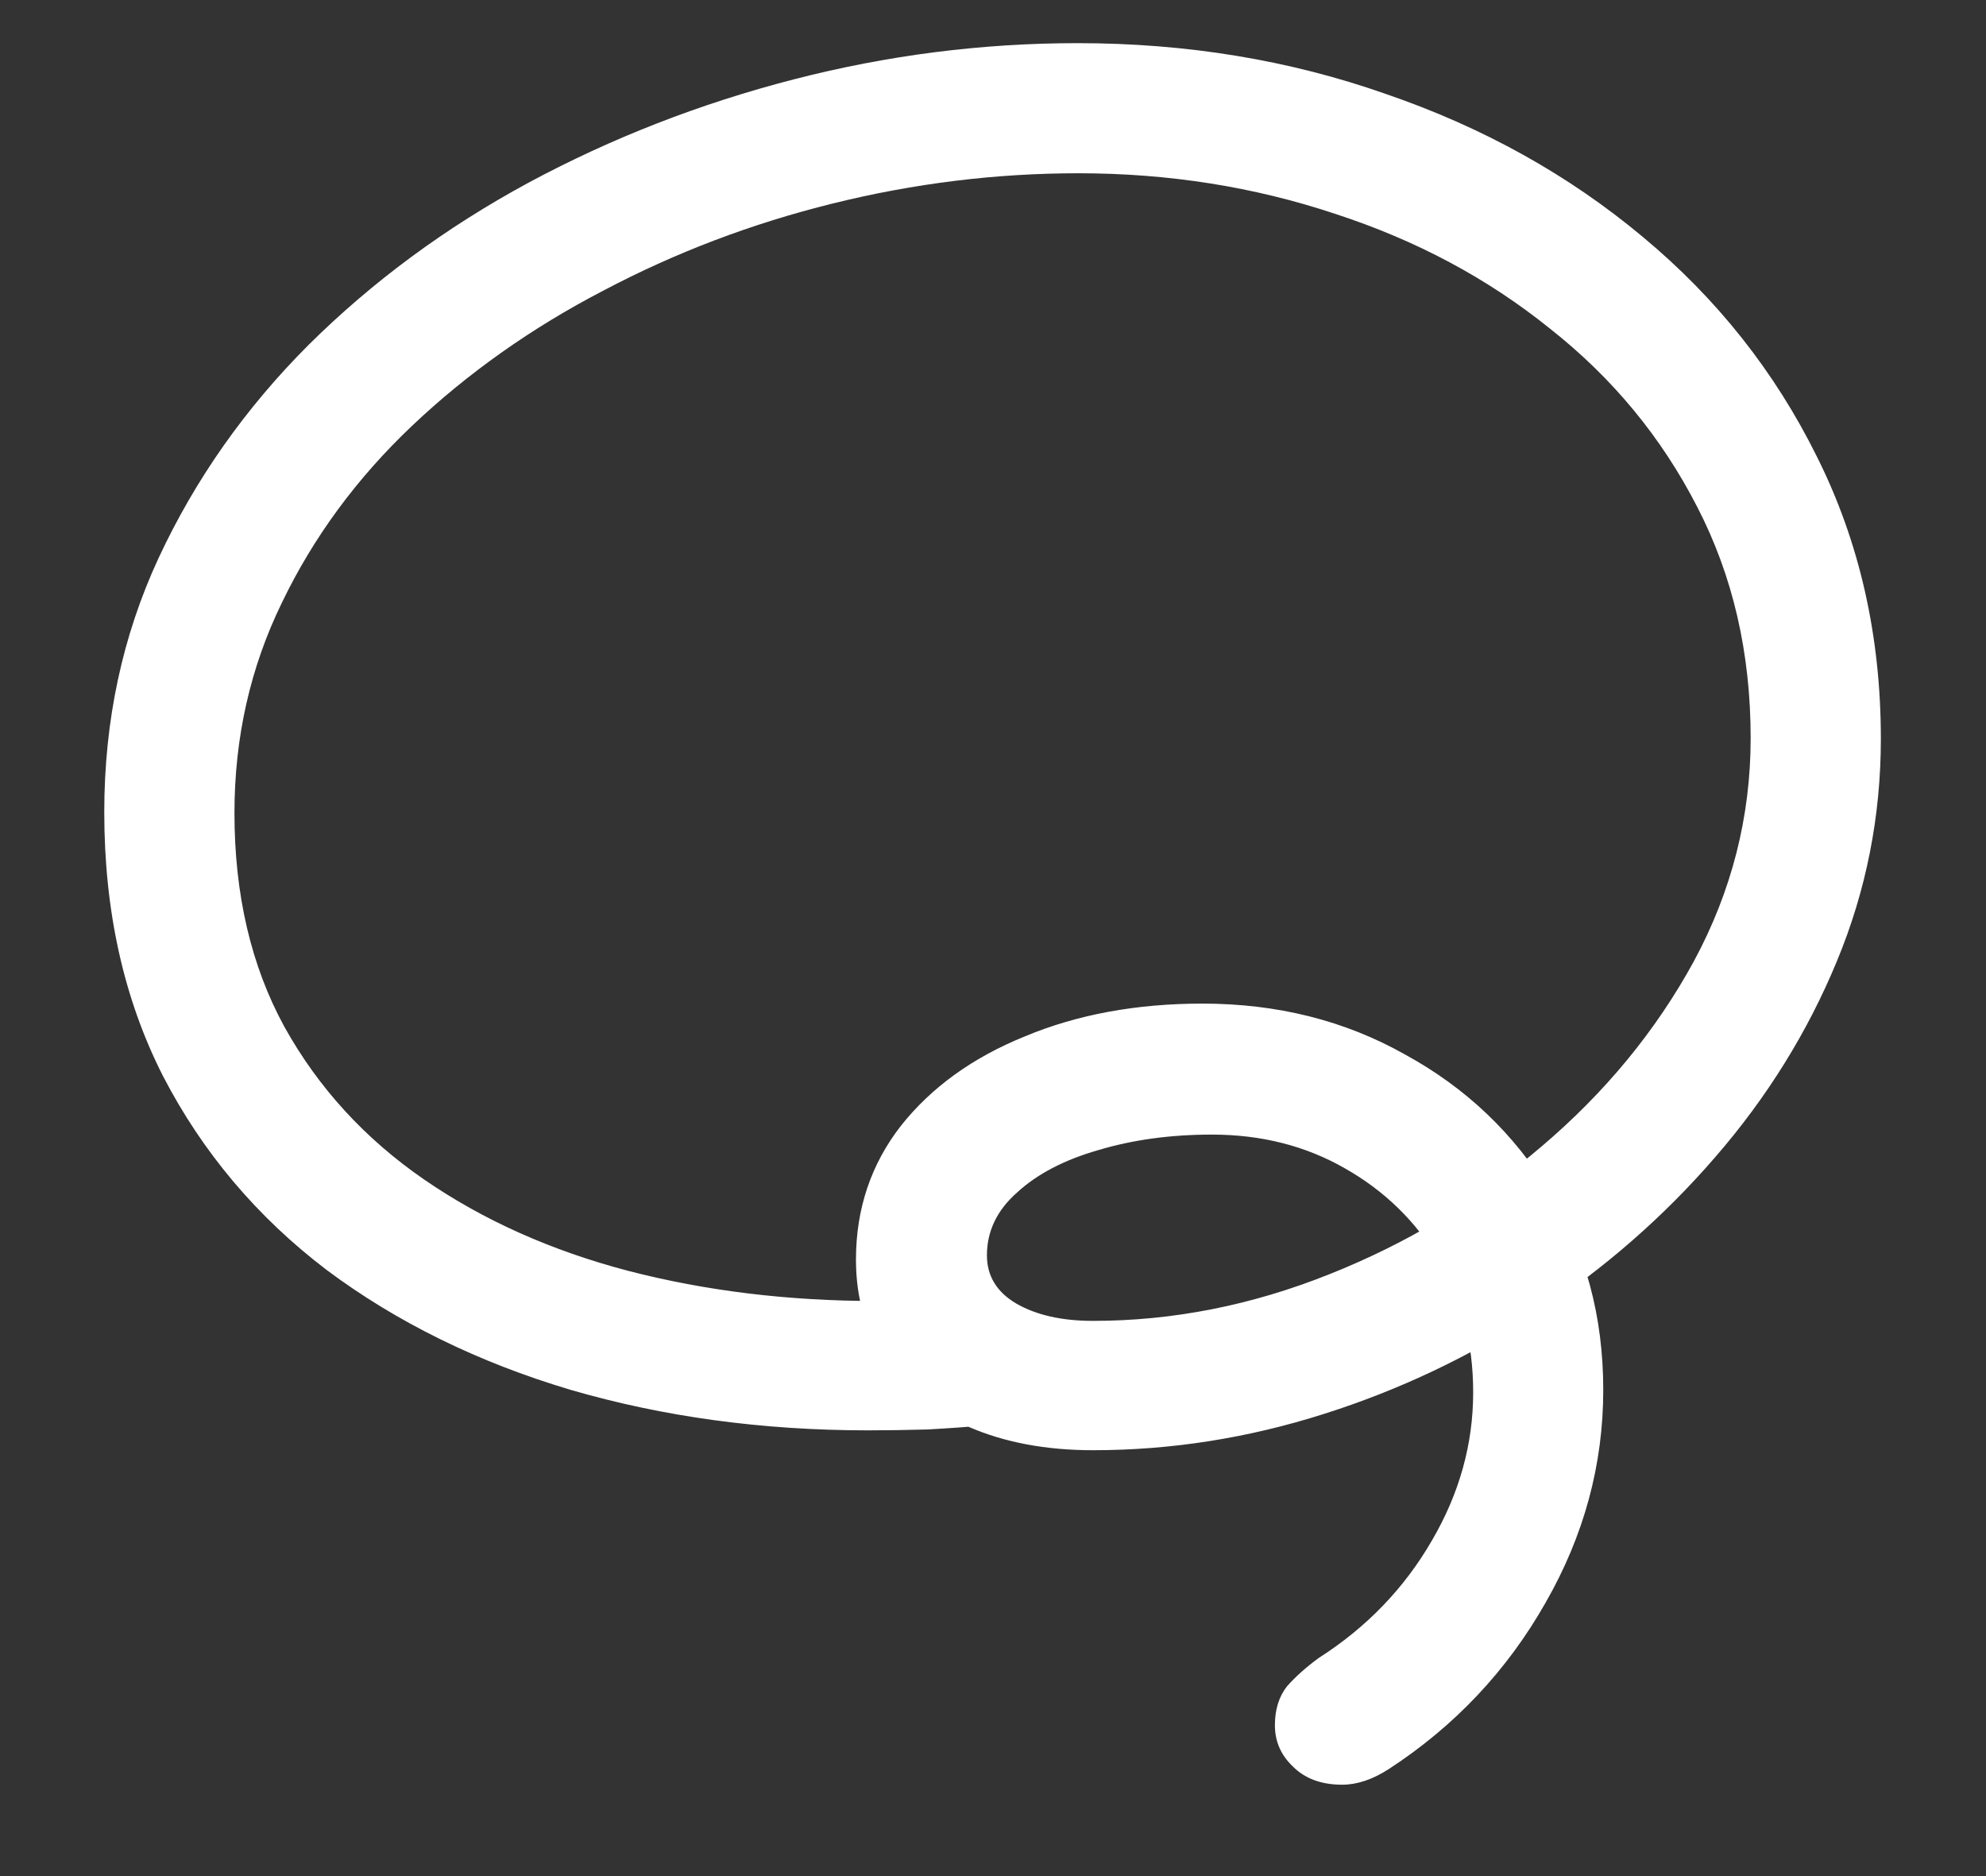 <svg width="18" height="17" viewBox="0 0 18 17" fill="none" xmlns="http://www.w3.org/2000/svg">
<rect x="0" y="0" width="18" height="17" fill="#333333" stroke="none"/>
<path d="M0.945 7.359C0.945 8.255 1.122 9.052 1.477 9.75C1.836 10.443 2.331 11.029 2.961 11.508C3.596 11.982 4.333 12.344 5.172 12.594C6.01 12.838 6.909 12.961 7.867 12.961C8.044 12.961 8.224 12.958 8.406 12.953C8.589 12.943 8.771 12.93 8.953 12.914L8.68 11.766C8.555 11.771 8.43 11.776 8.305 11.781C8.185 11.787 8.065 11.789 7.945 11.789C7.148 11.789 6.398 11.698 5.695 11.516C4.997 11.333 4.38 11.057 3.844 10.688C3.307 10.318 2.885 9.857 2.578 9.305C2.276 8.753 2.125 8.107 2.125 7.367C2.125 6.685 2.268 6.049 2.555 5.461C2.841 4.867 3.234 4.333 3.734 3.859C4.24 3.38 4.818 2.971 5.469 2.633C6.12 2.289 6.812 2.026 7.547 1.844C8.286 1.661 9.029 1.57 9.773 1.57C10.591 1.57 11.367 1.693 12.102 1.938C12.836 2.177 13.484 2.523 14.047 2.977C14.615 3.424 15.06 3.964 15.383 4.594C15.706 5.219 15.867 5.917 15.867 6.688C15.867 7.401 15.695 8.076 15.352 8.711C15.008 9.341 14.547 9.901 13.969 10.391C13.396 10.88 12.755 11.266 12.047 11.547C11.344 11.828 10.63 11.969 9.906 11.969C9.625 11.969 9.393 11.917 9.211 11.812C9.034 11.708 8.945 11.562 8.945 11.375C8.945 11.156 9.036 10.966 9.219 10.805C9.401 10.638 9.646 10.51 9.953 10.422C10.266 10.328 10.609 10.281 10.984 10.281C11.432 10.281 11.833 10.383 12.188 10.586C12.547 10.789 12.831 11.065 13.039 11.414C13.247 11.763 13.352 12.164 13.352 12.617C13.352 13.086 13.227 13.534 12.977 13.961C12.727 14.393 12.385 14.747 11.953 15.023C11.838 15.107 11.742 15.193 11.664 15.281C11.591 15.375 11.555 15.492 11.555 15.633C11.555 15.779 11.609 15.904 11.719 16.008C11.828 16.117 11.977 16.172 12.164 16.172C12.3 16.172 12.44 16.125 12.586 16.031C13.185 15.641 13.659 15.138 14.008 14.523C14.357 13.914 14.531 13.271 14.531 12.594C14.531 11.927 14.37 11.331 14.047 10.805C13.724 10.273 13.287 9.857 12.734 9.555C12.188 9.247 11.575 9.094 10.898 9.094C10.3 9.094 9.763 9.193 9.289 9.391C8.815 9.583 8.44 9.854 8.164 10.203C7.893 10.552 7.758 10.956 7.758 11.414C7.758 11.763 7.846 12.068 8.023 12.328C8.206 12.583 8.458 12.784 8.781 12.93C9.104 13.07 9.479 13.141 9.906 13.141C10.615 13.141 11.312 13.031 12 12.812C12.688 12.594 13.333 12.287 13.938 11.891C14.547 11.49 15.083 11.021 15.547 10.484C16.016 9.943 16.383 9.352 16.648 8.711C16.914 8.07 17.047 7.398 17.047 6.695C17.047 5.763 16.854 4.911 16.469 4.141C16.088 3.37 15.562 2.706 14.891 2.148C14.219 1.586 13.443 1.154 12.562 0.852C11.688 0.544 10.755 0.391 9.766 0.391C8.901 0.391 8.044 0.5 7.195 0.719C6.346 0.938 5.544 1.25 4.789 1.656C4.039 2.062 3.375 2.552 2.797 3.125C2.224 3.698 1.771 4.341 1.438 5.055C1.109 5.763 0.945 6.531 0.945 7.359Z" fill="white"/>
</svg>
